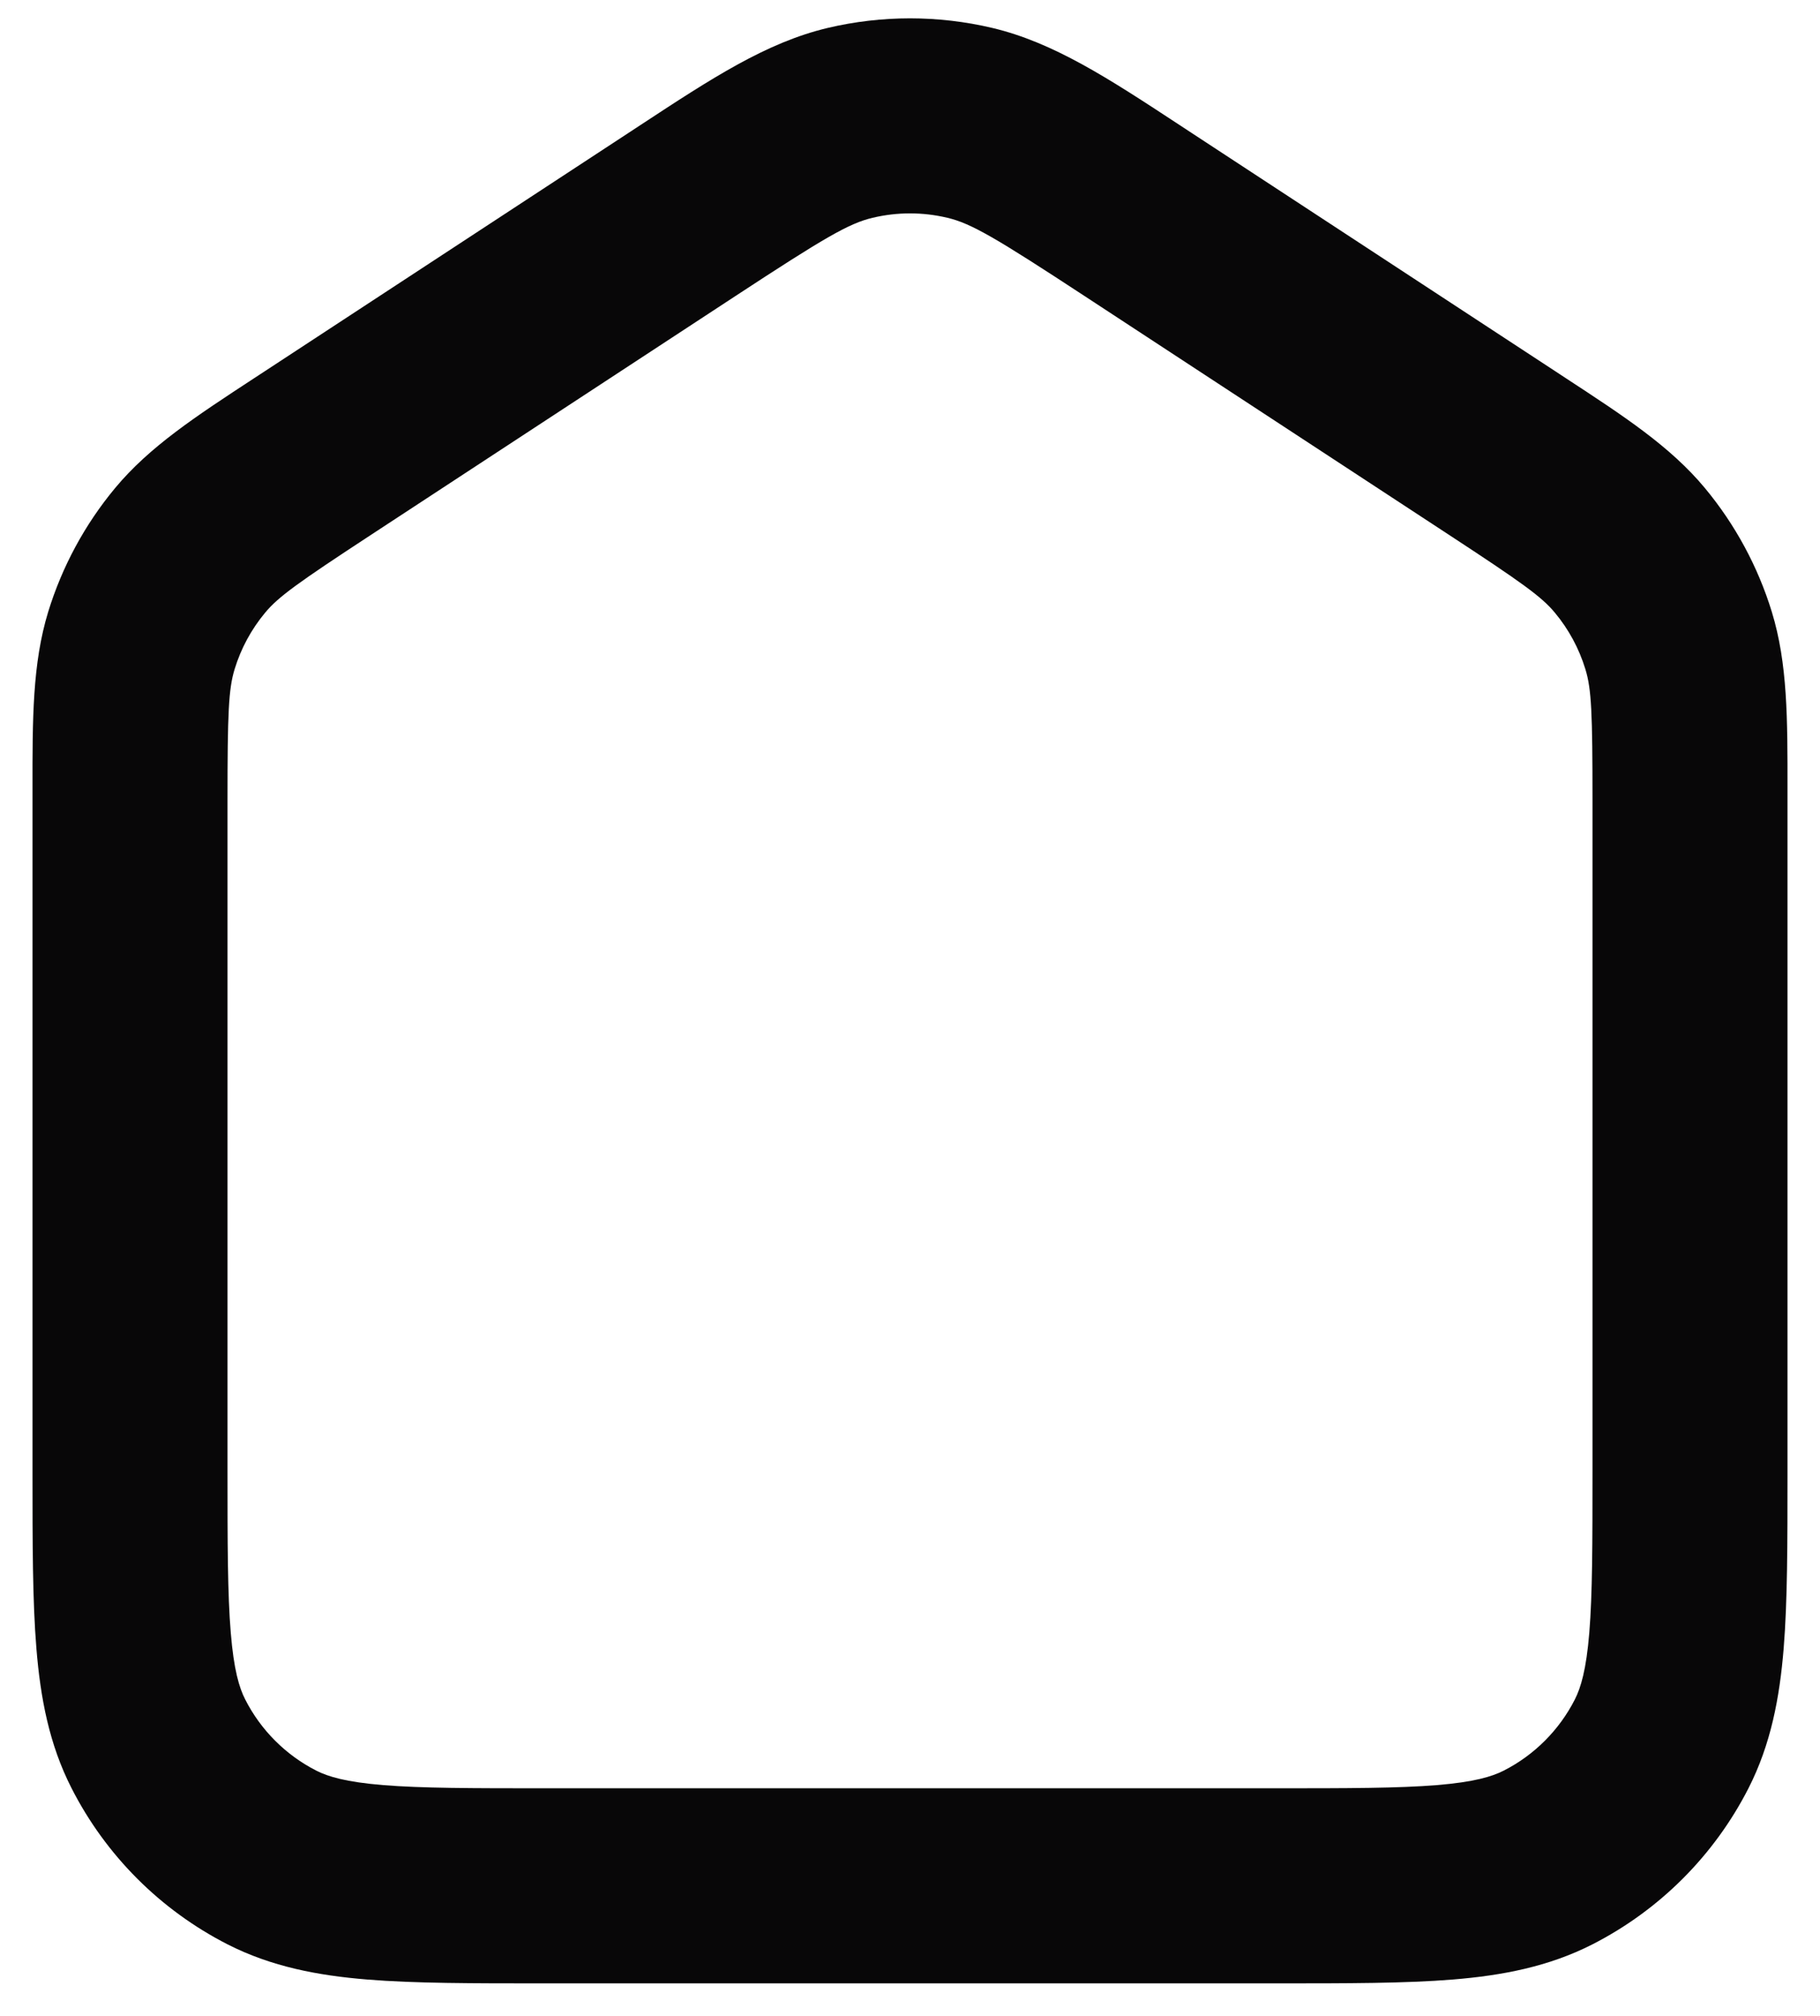 <svg width="28" height="31" viewBox="0 0 28 31" fill="none" xmlns="http://www.w3.org/2000/svg">
<path fill-rule="evenodd" clip-rule="evenodd" d="M14.575 3.349C14.197 3.259 13.803 3.259 13.425 3.349C13.059 3.435 12.681 3.657 11.315 4.552L5.715 8.22C4.579 8.964 4.283 9.176 4.078 9.423C3.866 9.678 3.707 9.972 3.61 10.289C3.516 10.596 3.5 10.96 3.5 12.319V22.6C3.5 23.745 3.501 24.513 3.55 25.105C3.597 25.679 3.68 25.954 3.773 26.135C4.012 26.605 4.395 26.988 4.865 27.228C5.046 27.32 5.321 27.404 5.895 27.451C6.487 27.499 7.255 27.5 8.4 27.5H19.6C20.745 27.5 21.514 27.499 22.105 27.451C22.68 27.404 22.954 27.32 23.135 27.228C23.606 26.988 23.988 26.605 24.228 26.135C24.32 25.954 24.404 25.679 24.451 25.105C24.499 24.513 24.5 23.745 24.5 22.6V12.319C24.5 10.96 24.485 10.596 24.39 10.289C24.293 9.972 24.134 9.678 23.922 9.423C23.717 9.176 23.421 8.964 22.285 8.22L16.685 4.552C15.319 3.657 14.941 3.435 14.575 3.349ZM12.736 0.429C13.567 0.233 14.433 0.233 15.264 0.429C16.211 0.653 17.058 1.208 18.137 1.916C18.2 1.958 18.264 2 18.329 2.042L23.929 5.71C23.982 5.745 24.035 5.779 24.087 5.814C24.99 6.404 25.699 6.868 26.229 7.505C26.695 8.066 27.045 8.713 27.259 9.41C27.502 10.203 27.501 11.051 27.5 12.129C27.5 12.191 27.5 12.255 27.5 12.319V22.661C27.5 23.729 27.5 24.621 27.441 25.349C27.379 26.109 27.244 26.823 26.901 27.497C26.373 28.532 25.532 29.373 24.497 29.901C23.823 30.244 23.109 30.379 22.349 30.441C21.621 30.5 20.729 30.5 19.661 30.5H8.339C7.271 30.5 6.379 30.5 5.651 30.441C4.891 30.379 4.178 30.244 3.503 29.901C2.468 29.373 1.627 28.532 1.1 27.497C0.756 26.823 0.622 26.109 0.56 25.349C0.5 24.621 0.5 23.729 0.5 22.661L0.5 12.319C0.5 12.255 0.5 12.191 0.5 12.129C0.499 11.051 0.499 10.203 0.741 9.41C0.955 8.713 1.305 8.066 1.771 7.505C2.301 6.868 3.011 6.404 3.913 5.814C3.965 5.779 4.018 5.745 4.072 5.71L9.672 2.042C9.737 2 9.801 1.958 9.864 1.916C10.943 1.208 11.789 0.653 12.736 0.429Z" fill="#080708"/>
</svg>
